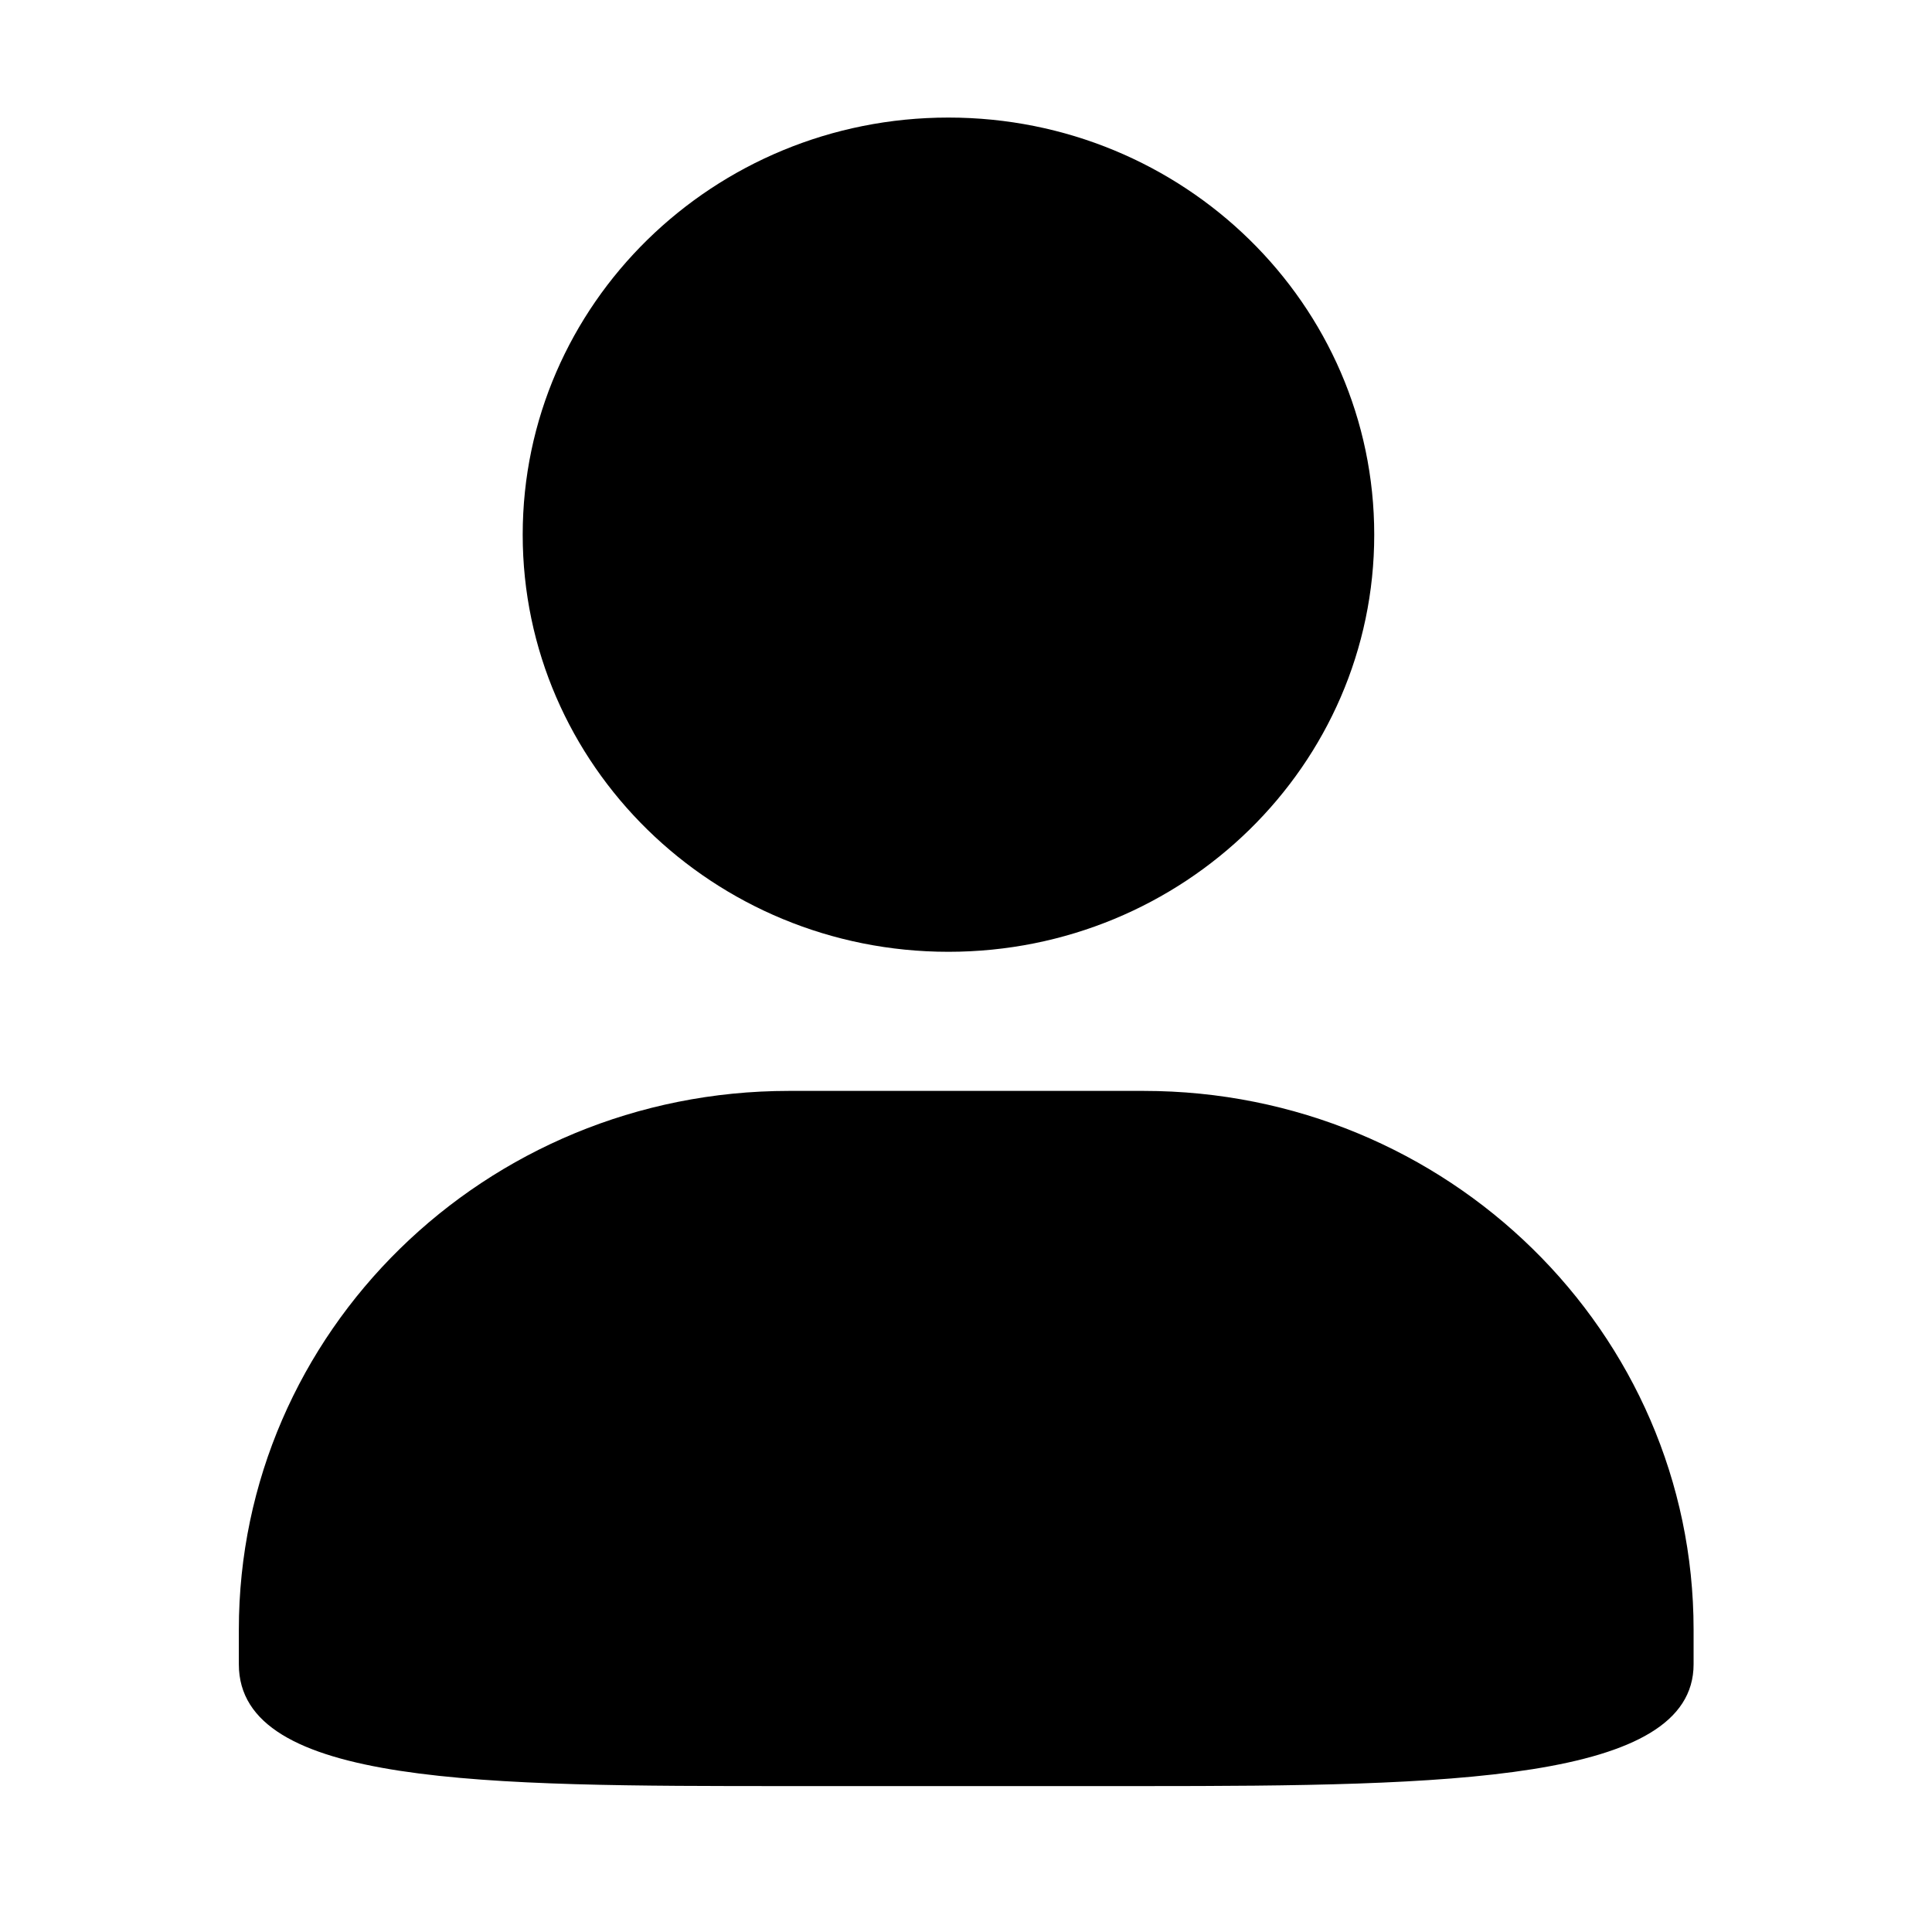 <svg t="1652325699281" class="icon" viewBox="0 0 1024 1024" version="1.1" xmlns="http://www.w3.org/2000/svg" p-id="2512" width="64" height="64"><path d="M502.682 62.31c-124.518 0-225.638 98.944-225.638 221.082 0 122.112 101.069 221.082 225.638 221.082 124.595 0 225.69-98.944 225.69-221.082 0-122.112-100.992-221.082-225.69-221.082z m0 0c-124.518 0-225.638 98.944-225.638 221.082 0 122.112 101.069 221.082 225.638 221.082 124.595 0 225.69-98.944 225.69-221.082 0-122.112-100.992-221.082-225.69-221.082z m-84.557 515.891c-160.998 0-291.533 127.872-291.533 285.542v18.355c0 64.512 130.56 64.563 291.533 64.563h188.058c160.973 0 291.456-2.381 291.456-64.563v-18.355c0-157.67-130.483-285.542-291.456-285.542h-188.058z" p-id="2513"></path></svg>
